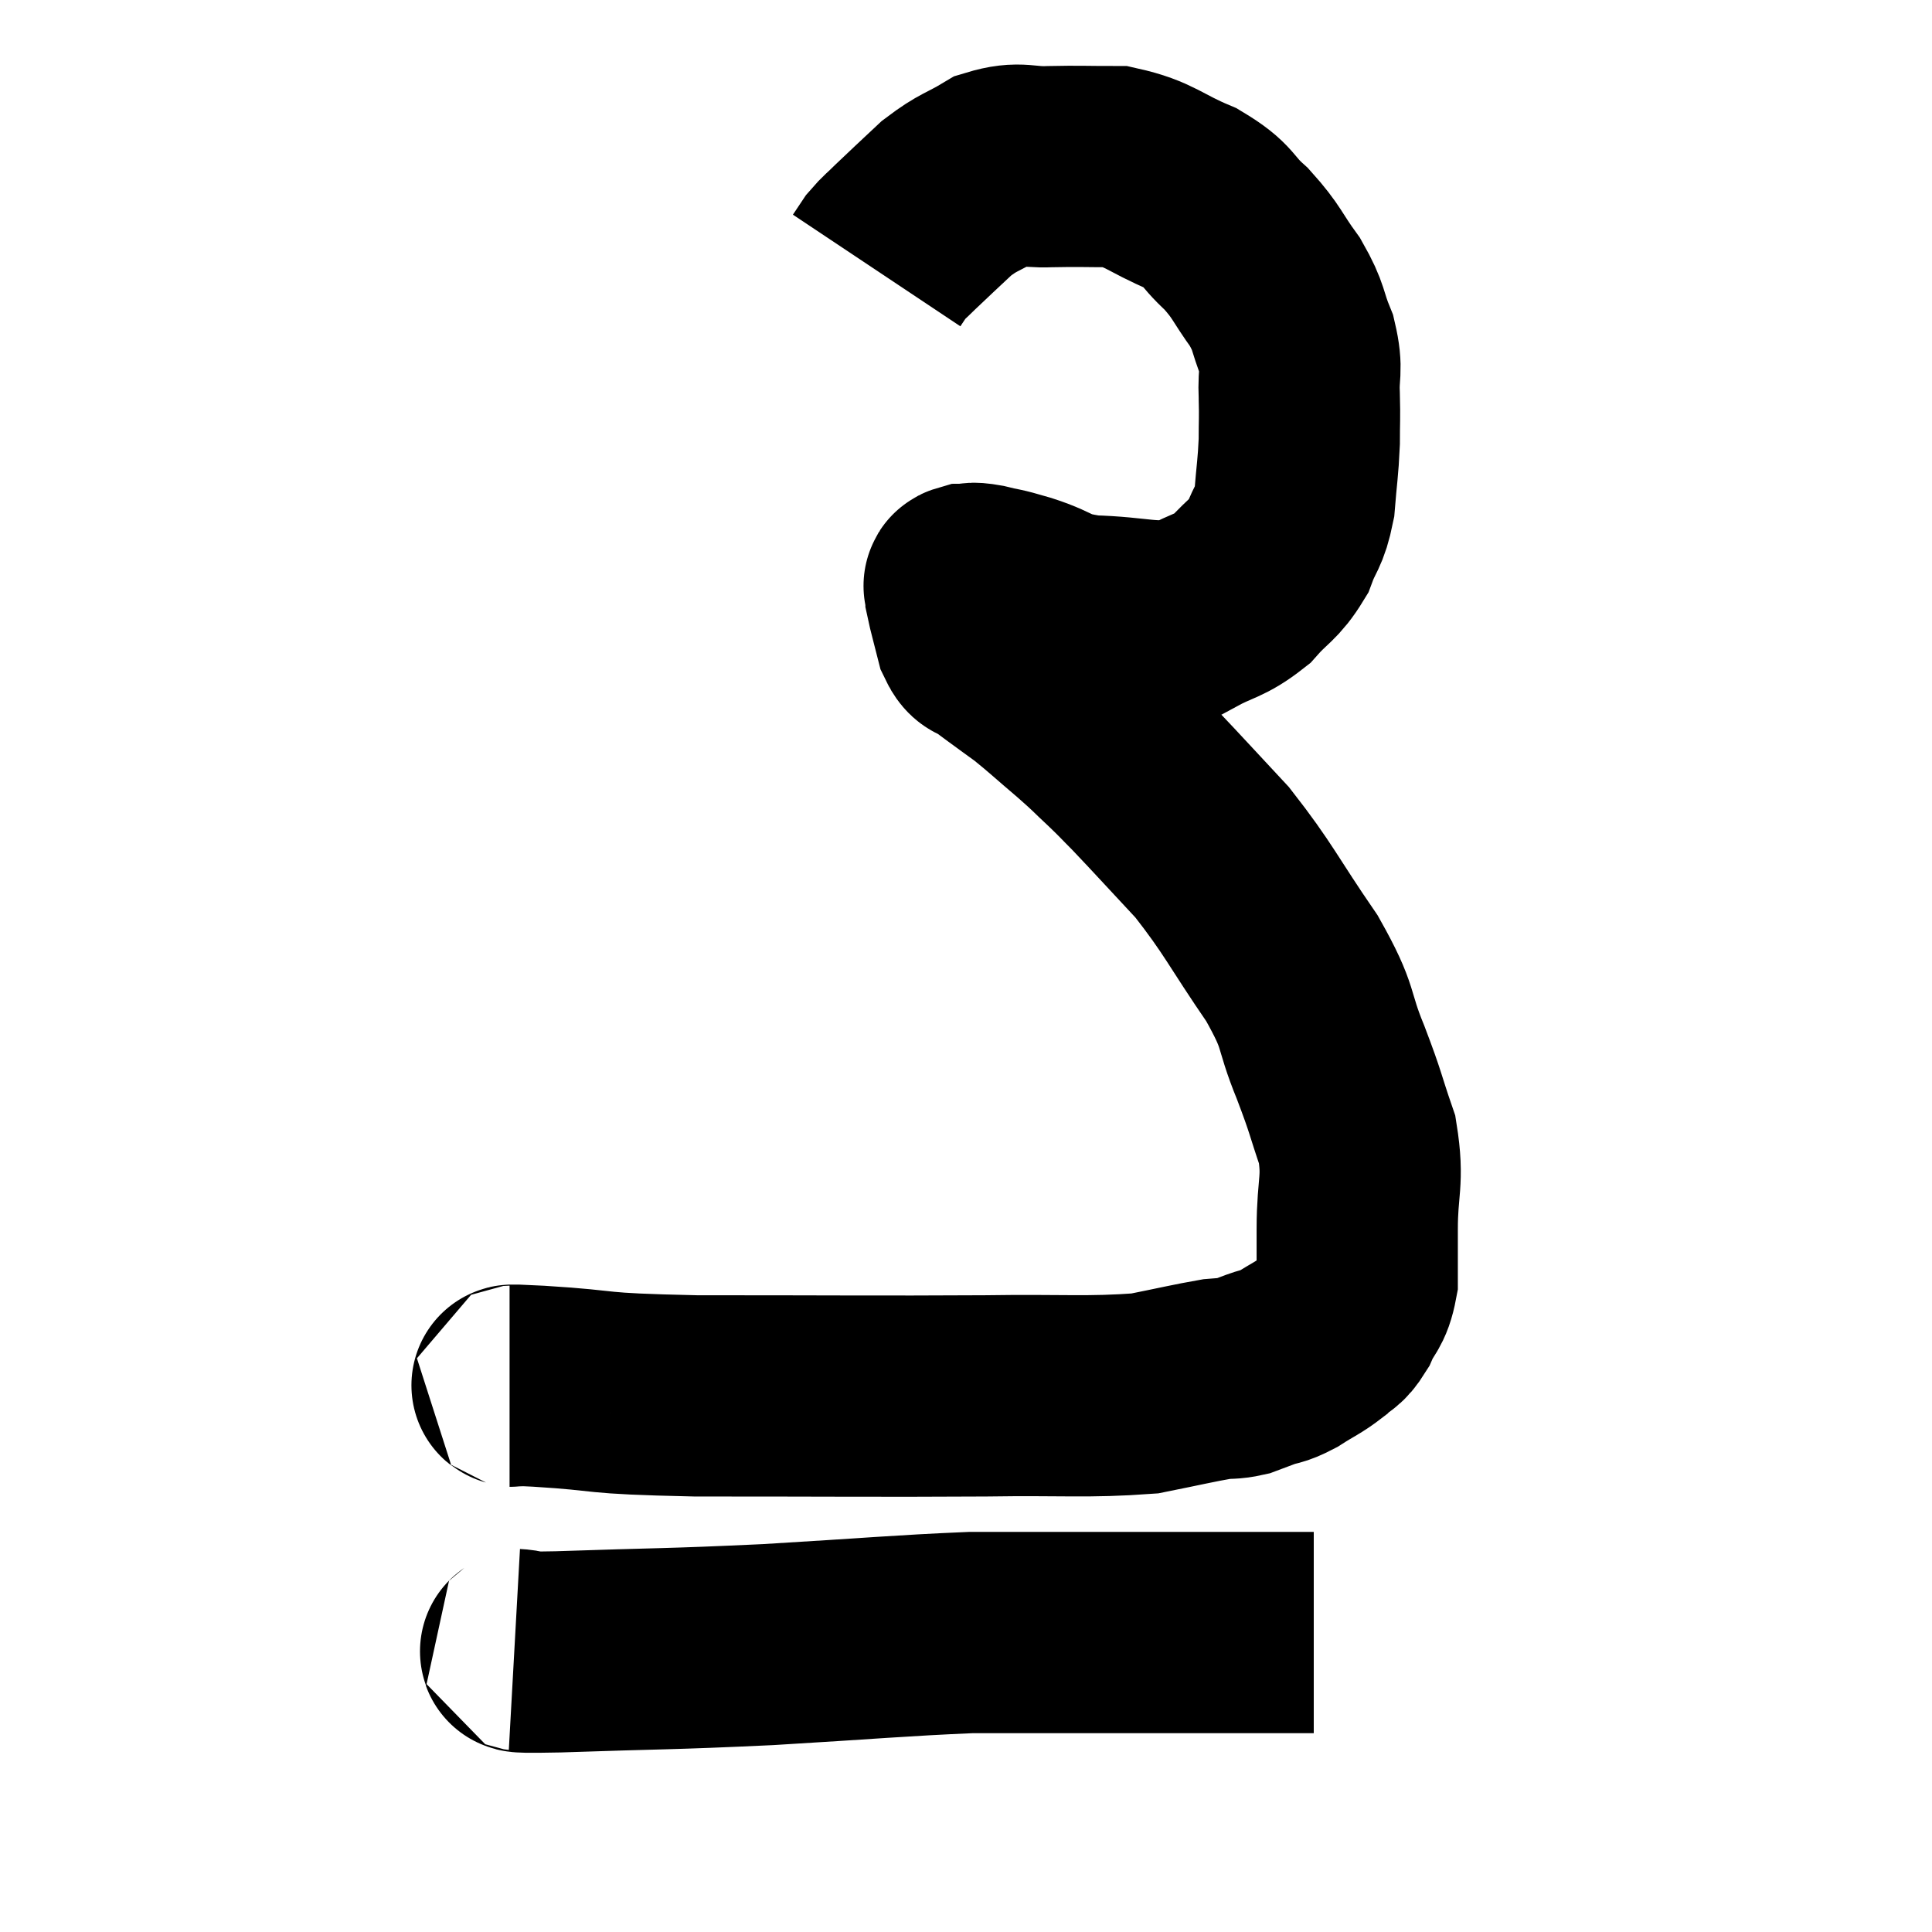 <svg width="48" height="48" viewBox="0 0 48 48" xmlns="http://www.w3.org/2000/svg"><path d="M 12.66 34.44 C 13.02 34.44, 12.225 34.38, 13.38 34.44 C 15.33 34.56, 14.505 34.62, 17.28 34.68 C 20.88 34.68, 21.69 34.695, 24.48 34.68 C 26.46 34.65, 27 34.725, 28.44 34.62 C 29.34 34.44, 29.64 34.365, 30.24 34.26 C 30.54 34.23, 30.57 34.26, 30.84 34.2 C 31.08 34.11, 31.035 34.125, 31.32 34.02 C 31.65 33.9, 31.605 33.975, 31.98 33.78 C 32.4 33.51, 32.49 33.495, 32.82 33.24 C 33.06 33, 33.075 33.12, 33.3 32.76 C 33.51 32.28, 33.615 32.355, 33.72 31.8 C 33.72 31.17, 33.72 31.41, 33.72 30.54 C 33.72 29.43, 33.885 29.355, 33.72 28.32 C 33.39 27.36, 33.465 27.465, 33.06 26.4 C 32.58 25.23, 32.835 25.365, 32.1 24.06 C 31.11 22.62, 31.035 22.35, 30.12 21.18 C 29.28 20.28, 29.025 19.995, 28.44 19.38 C 28.11 19.05, 28.155 19.08, 27.78 18.72 C 27.36 18.33, 27.45 18.39, 26.94 17.94 C 26.34 17.43, 26.205 17.295, 25.74 16.92 C 25.41 16.68, 25.365 16.65, 25.08 16.44 C 24.84 16.26, 24.81 16.245, 24.6 16.08 C 24.42 15.93, 24.39 16.095, 24.24 15.78 C 24.12 15.3, 24.06 15.105, 24 14.82 C 24 14.73, 24 14.715, 24 14.64 C 24 14.58, 23.895 14.55, 24 14.52 C 24.21 14.52, 24.075 14.46, 24.42 14.52 C 24.9 14.64, 24.72 14.565, 25.38 14.76 C 26.22 15.03, 26.025 15.15, 27.06 15.3 C 28.29 15.33, 28.575 15.525, 29.52 15.36 C 30.18 15, 30.285 15.075, 30.84 14.64 C 31.29 14.13, 31.41 14.16, 31.74 13.62 C 31.95 13.05, 32.025 13.14, 32.16 12.48 C 32.22 11.73, 32.25 11.64, 32.28 10.98 C 32.28 10.41, 32.295 10.44, 32.28 9.84 C 32.25 9.21, 32.37 9.225, 32.22 8.58 C 31.95 7.92, 32.055 7.92, 31.68 7.26 C 31.2 6.6, 31.245 6.525, 30.72 5.94 C 30.15 5.43, 30.33 5.37, 29.58 4.92 C 28.65 4.53, 28.59 4.335, 27.72 4.14 C 26.91 4.14, 26.85 4.125, 26.1 4.14 C 25.41 4.17, 25.365 4.005, 24.72 4.2 C 24.12 4.56, 24.075 4.5, 23.52 4.92 C 23.01 5.4, 22.875 5.52, 22.5 5.88 C 22.26 6.12, 22.2 6.15, 22.02 6.36 L 21.78 6.72" fill="none" stroke="black" stroke-width="5"></path><path d="M 12.78 40.98 C 13.32 41.01, 12.285 41.07, 13.86 41.04 C 16.47 40.95, 16.515 40.98, 19.08 40.86 C 21.6 40.71, 22.35 40.635, 24.12 40.56 C 25.14 40.56, 25.08 40.56, 26.16 40.56 C 27.3 40.56, 27.24 40.56, 28.44 40.56 C 29.7 40.56, 30.03 40.56, 30.96 40.56 C 31.56 40.56, 31.74 40.56, 32.16 40.56 C 32.4 40.56, 32.52 40.56, 32.64 40.56 L 32.64 40.56" fill="none" stroke="black" stroke-width="5"></path></svg>